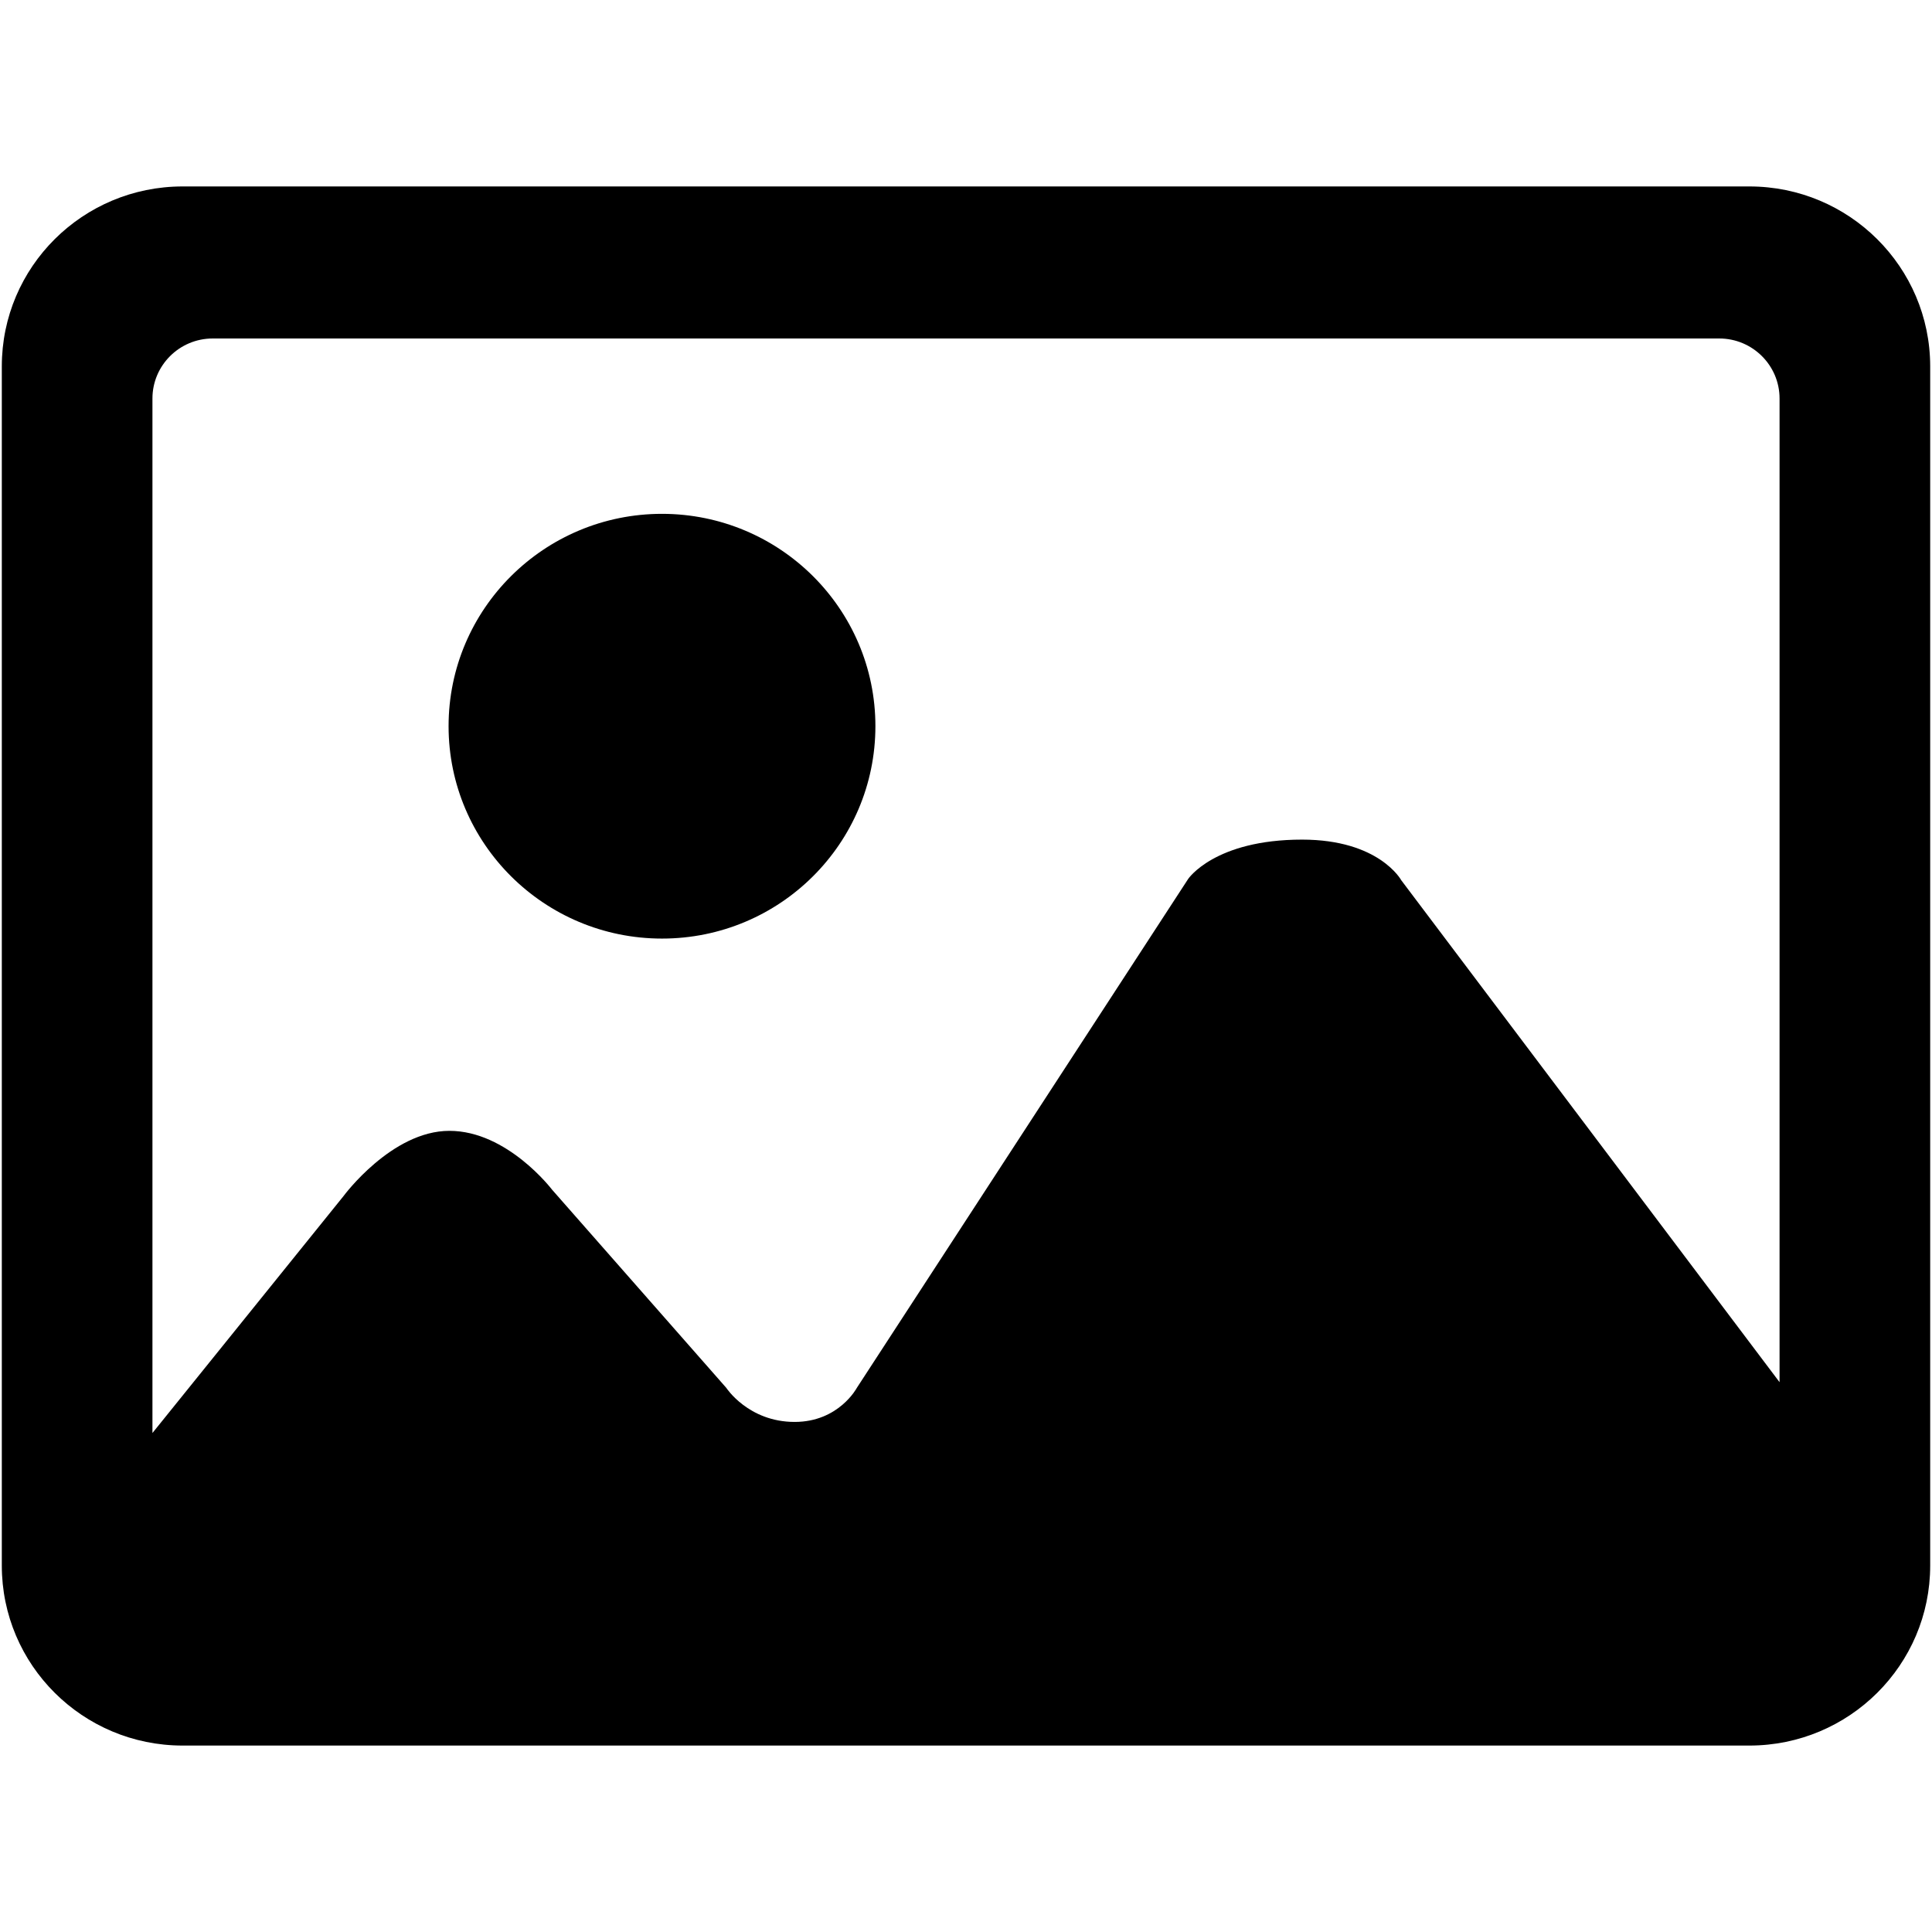<?xml version="1.0" standalone="no"?><!DOCTYPE svg PUBLIC "-//W3C//DTD SVG 1.1//EN" "http://www.w3.org/Graphics/SVG/1.1/DTD/svg11.dtd"><svg t="1644806989835" class="icon" viewBox="0 0 1024 1024" version="1.1" xmlns="http://www.w3.org/2000/svg" p-id="2742" xmlns:xlink="http://www.w3.org/1999/xlink" width="16" height="16"><defs><style type="text/css"></style></defs><path d="M927.202 98.819H96.796c-52.95 0-95.837 42.677-95.837 95.33v635.665c0 52.65 42.886 95.369 95.837 95.369h830.406c52.909 0 95.837-42.719 95.837-95.369l0.002-635.665c-0.041-52.651-42.964-95.33-95.838-95.33z m15.959 633.707l-200.476-265.998s-11.636-21.516-52.557-21.516c-46.424 0-60.379 20.851-60.379 20.851L454.155 735.577s-9.551 18.074-32.98 18.074c-24.53 0-36.242-18.074-36.242-18.074L292.595 630.546s-23.662-31.176-54.403-31.176c-30.623 0-56.056 34.501-56.056 34.501l-101.338 125.649V211.206c0-17.525 14.309-31.802 31.959-31.802h798.487c17.652 0 31.959 14.276 31.959 31.802v521.32h-0.041v-0.001z m-479.177-347.638c0 62.197-50.63 112.579-113.092 112.579s-113.134-50.421-113.134-112.579c0-62.121 50.671-112.544 113.134-112.544 62.462 0.043 113.092 50.425 113.092 112.544z" p-id="2743"></path></svg>